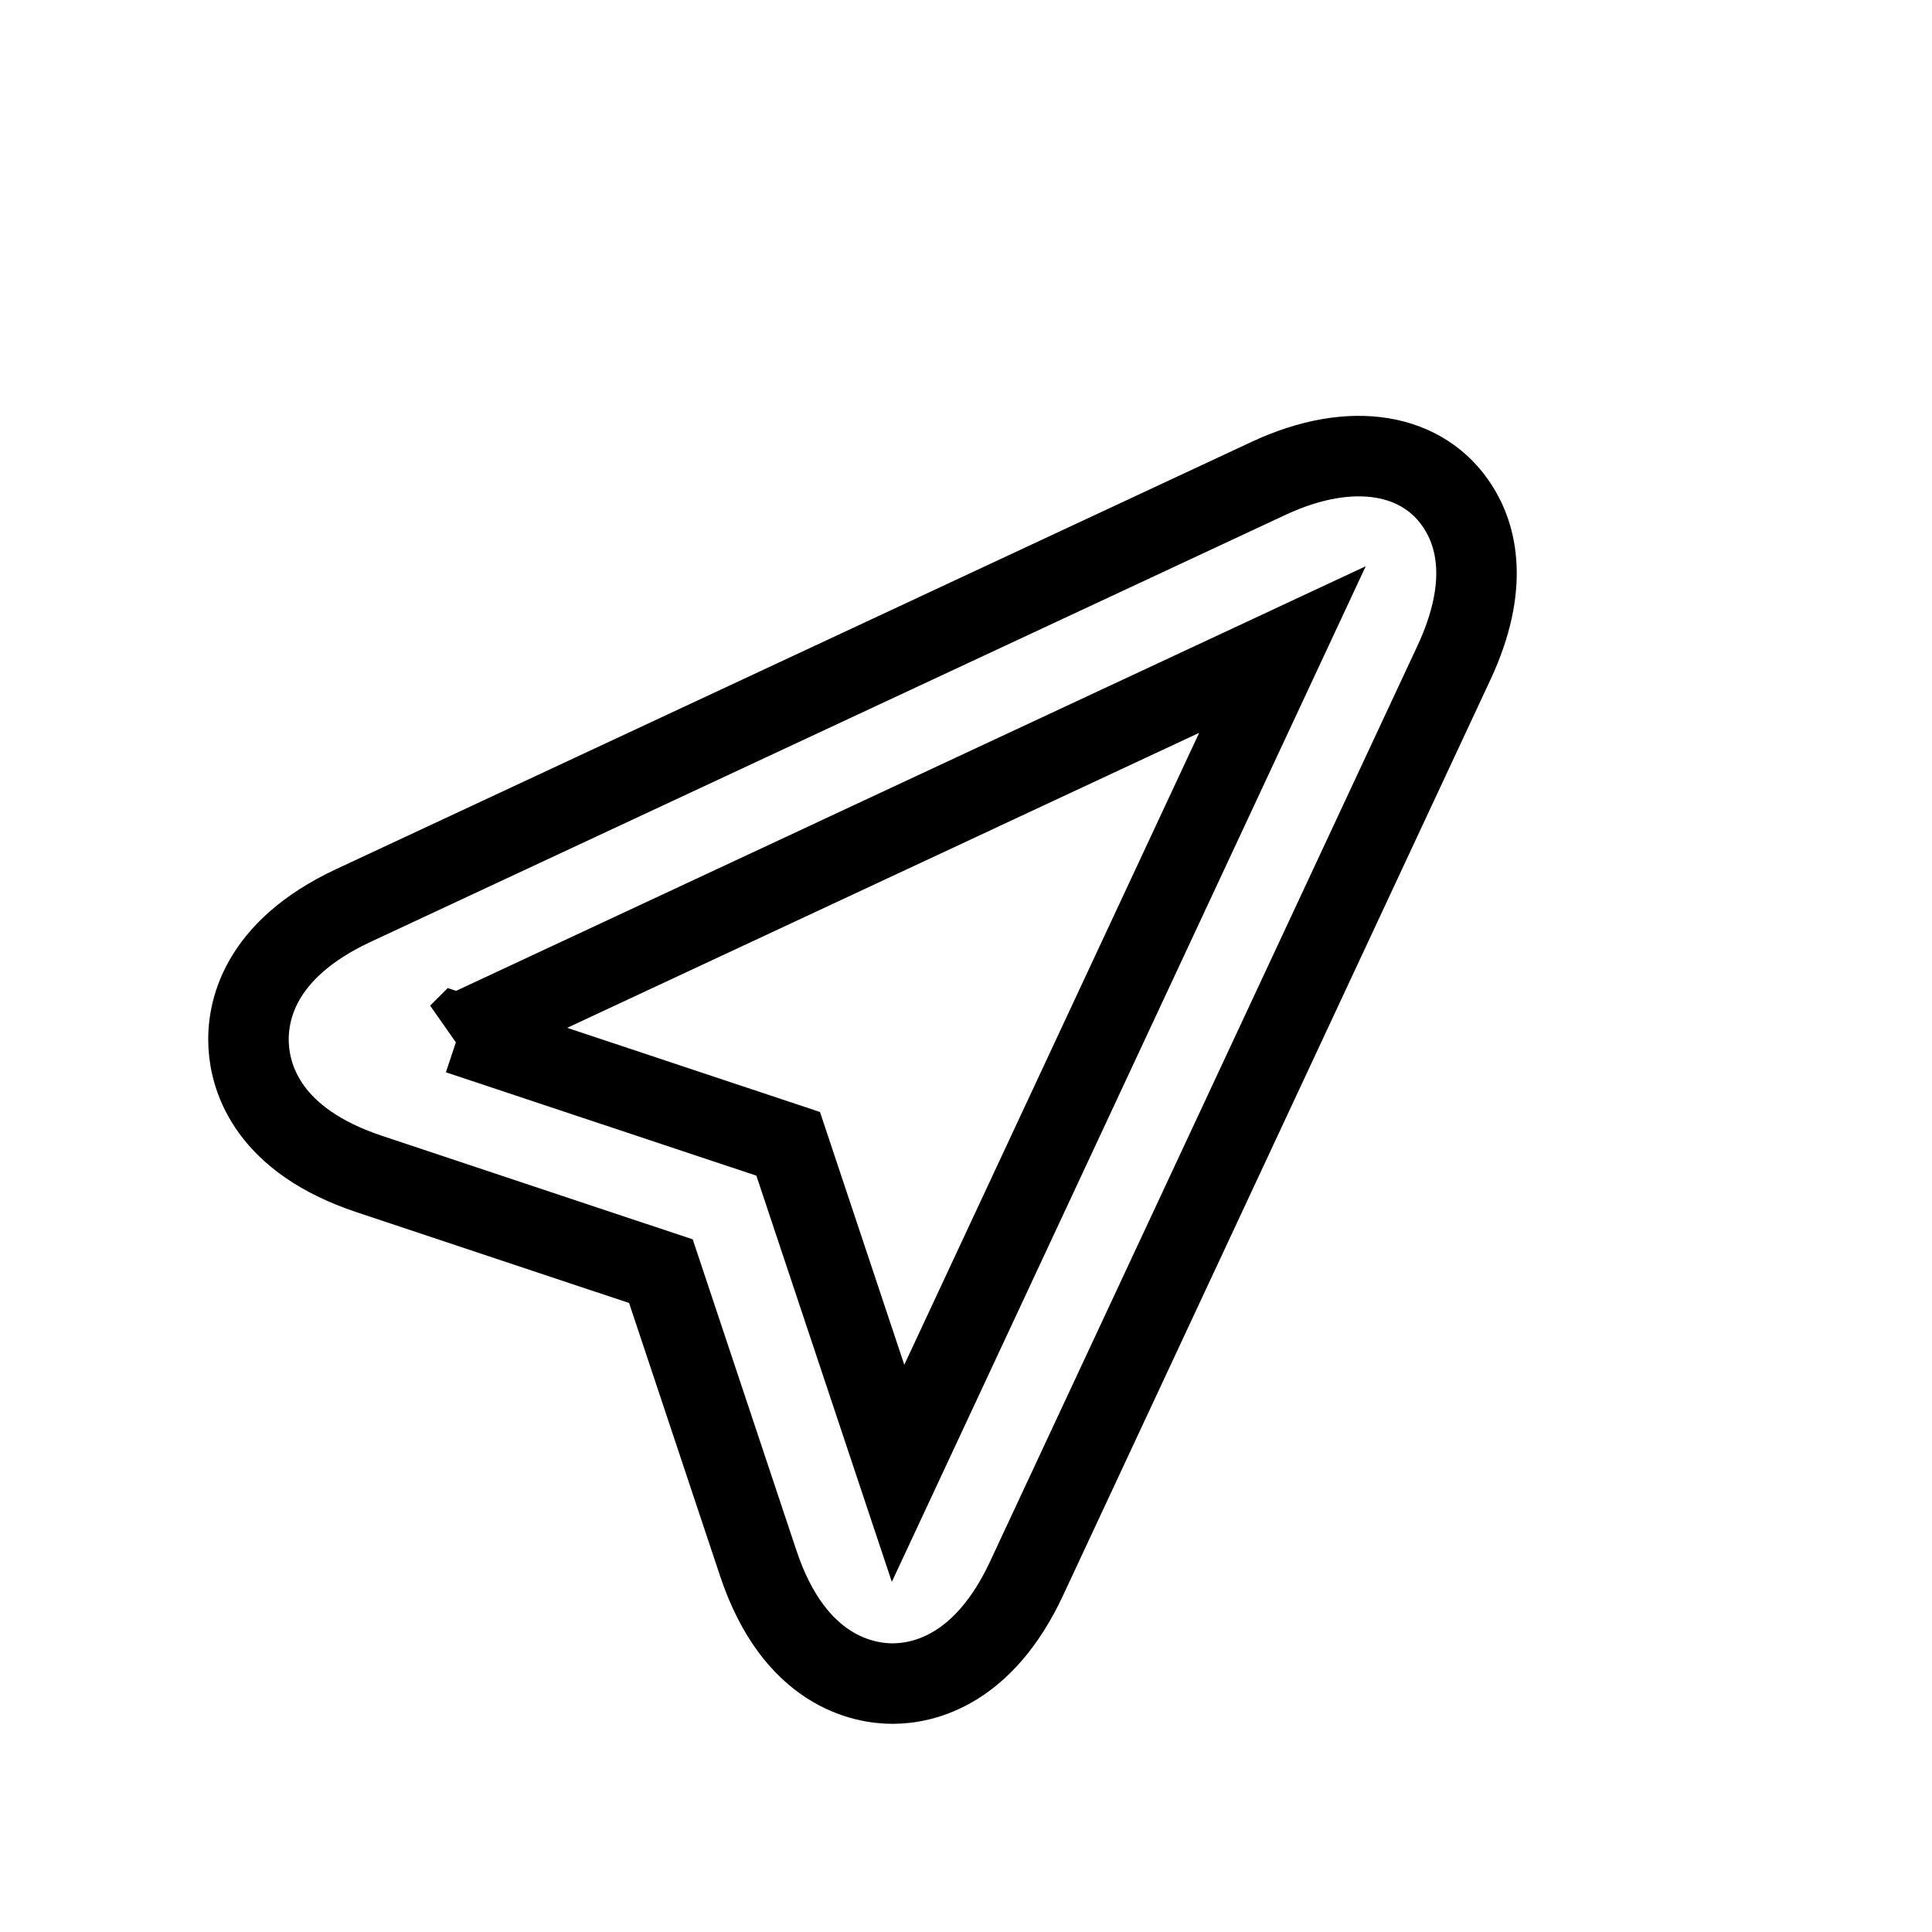 <svg version="1.2" baseProfile="tiny" xmlns="http://www.w3.org/2000/svg" viewBox="0 0 24 24" fill="none" stroke="currentColor"><path d="M11.087 20.914c-.353 0-1.219-.146-1.668-1.496l-1.209-3.627-3.628-1.209c-1.244-.415-1.469-1.172-1.493-1.587s.114-1.193 1.302-1.747l11.375-5.309c1.031-.479 1.922-.309 2.348.362.224.351.396.97-.053 1.933l-5.309 11.375c-.529 1.135-1.272 1.305-1.665 1.305zm-5.39-8.068l4.094 1.363 1.365 4.093 4.775-10.233-10.234 4.777z"/></svg>